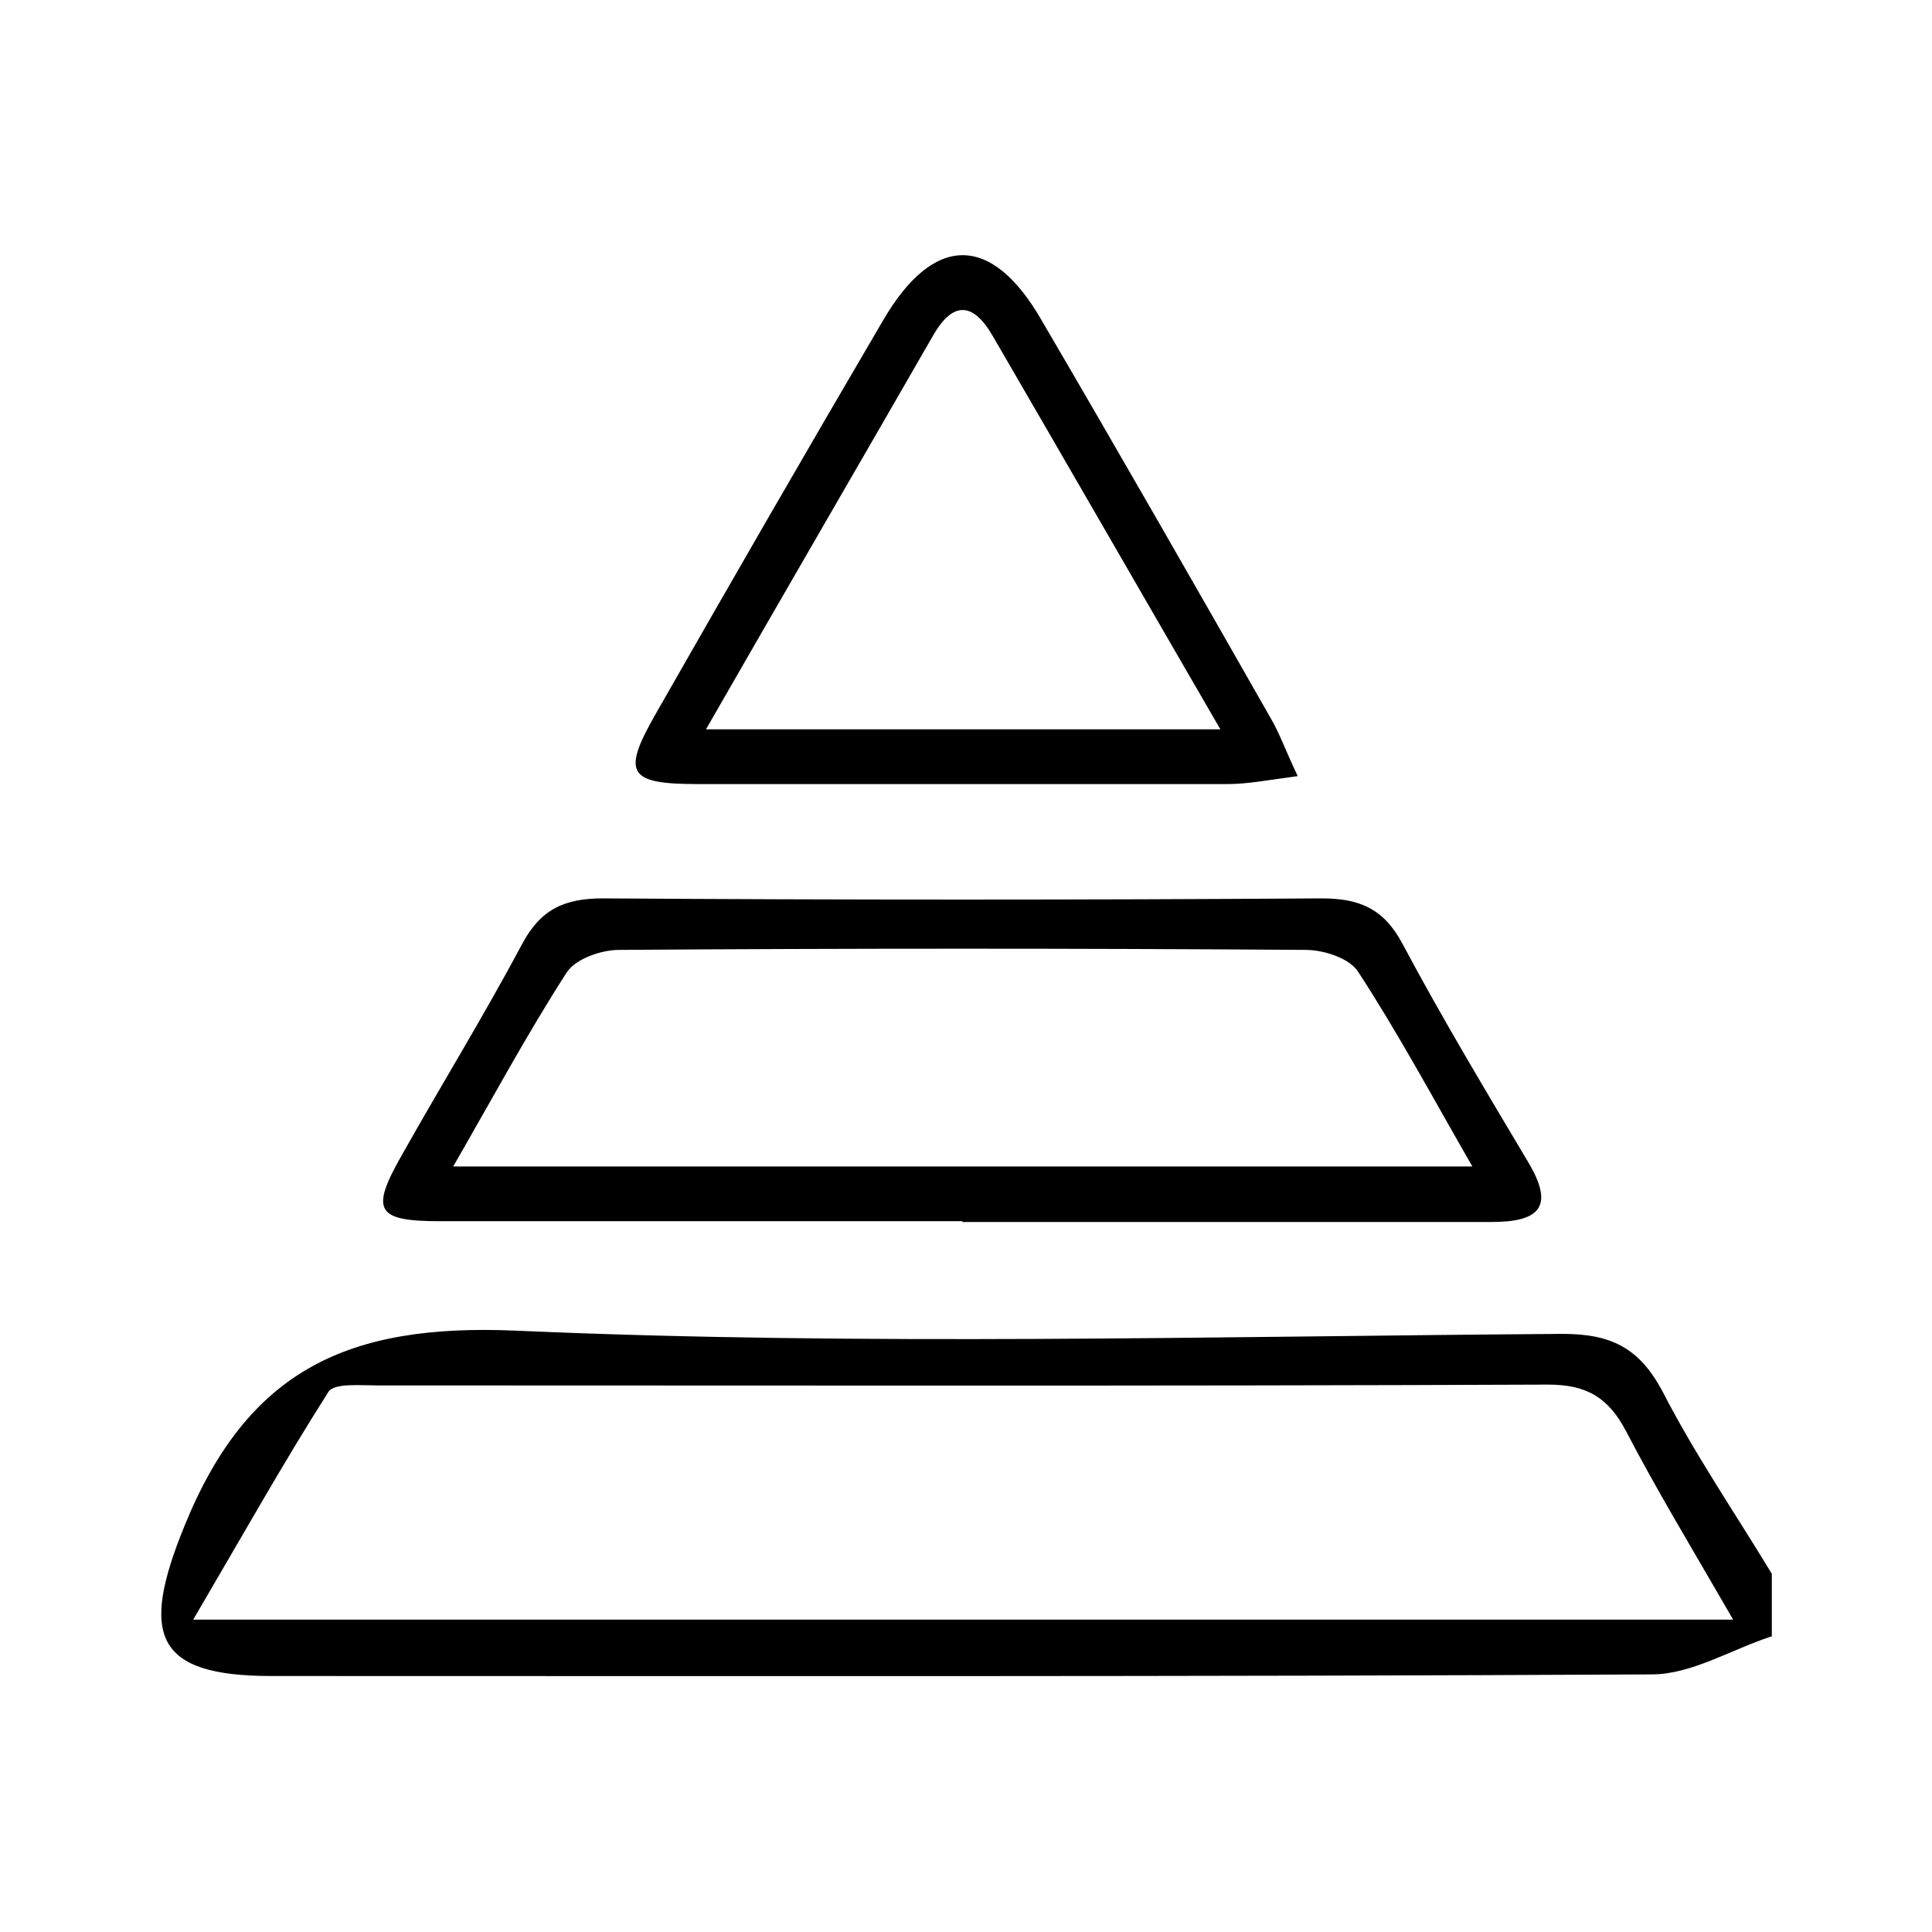 <?xml version="1.0" encoding="UTF-8"?>
<svg id="Layer_1" data-name="Layer 1" xmlns="http://www.w3.org/2000/svg" viewBox="0 0 24 24">
  <path d="m22,20.33c-.49.16-.99.47-1.48.47-5.72.03-11.43.02-17.15.02-1.45,0-1.63-.51-1.08-1.86.79-1.95,2.04-2.52,4.12-2.43,4.33.19,8.66.07,13,.04.6,0,.95.17,1.24.71.4.78.9,1.51,1.36,2.27v.78Zm-.47-.21c-.52-.9-.95-1.61-1.33-2.34-.22-.42-.49-.58-.97-.58-4.85.02-9.71.01-14.56.01-.2,0-.52-.03-.59.08-.56.88-1.07,1.79-1.68,2.83h19.13Z"/>
  <path d="m11.96,15.17c-2.17,0-4.33,0-6.5,0-.78,0-.86-.13-.48-.8.5-.89,1.03-1.75,1.51-2.65.23-.43.53-.56,1-.56,2.98.02,5.95.02,8.93,0,.47,0,.77.13,1,.56.49.92,1.03,1.82,1.56,2.71.33.55.16.75-.45.75-2.19,0-4.38,0-6.58,0Zm-6.33-.68h12.66c-.5-.87-.93-1.67-1.42-2.42-.11-.17-.43-.27-.65-.27-2.84-.02-5.68-.02-8.53,0-.22,0-.54.11-.65.28-.49.76-.92,1.56-1.41,2.41Z"/>
  <path d="m16.13,9.64c-.38.05-.63.1-.88.1-2.19,0-4.39,0-6.58,0-.87,0-.95-.13-.52-.88.93-1.63,1.87-3.26,2.82-4.88.63-1.08,1.35-1.08,1.97,0,.96,1.64,1.91,3.3,2.85,4.95.1.17.17.37.33.71Zm-7.36-.58h6.39c-.98-1.69-1.9-3.29-2.83-4.89-.25-.43-.5-.42-.74,0-.92,1.6-1.85,3.2-2.82,4.89Z"/>
</svg>
